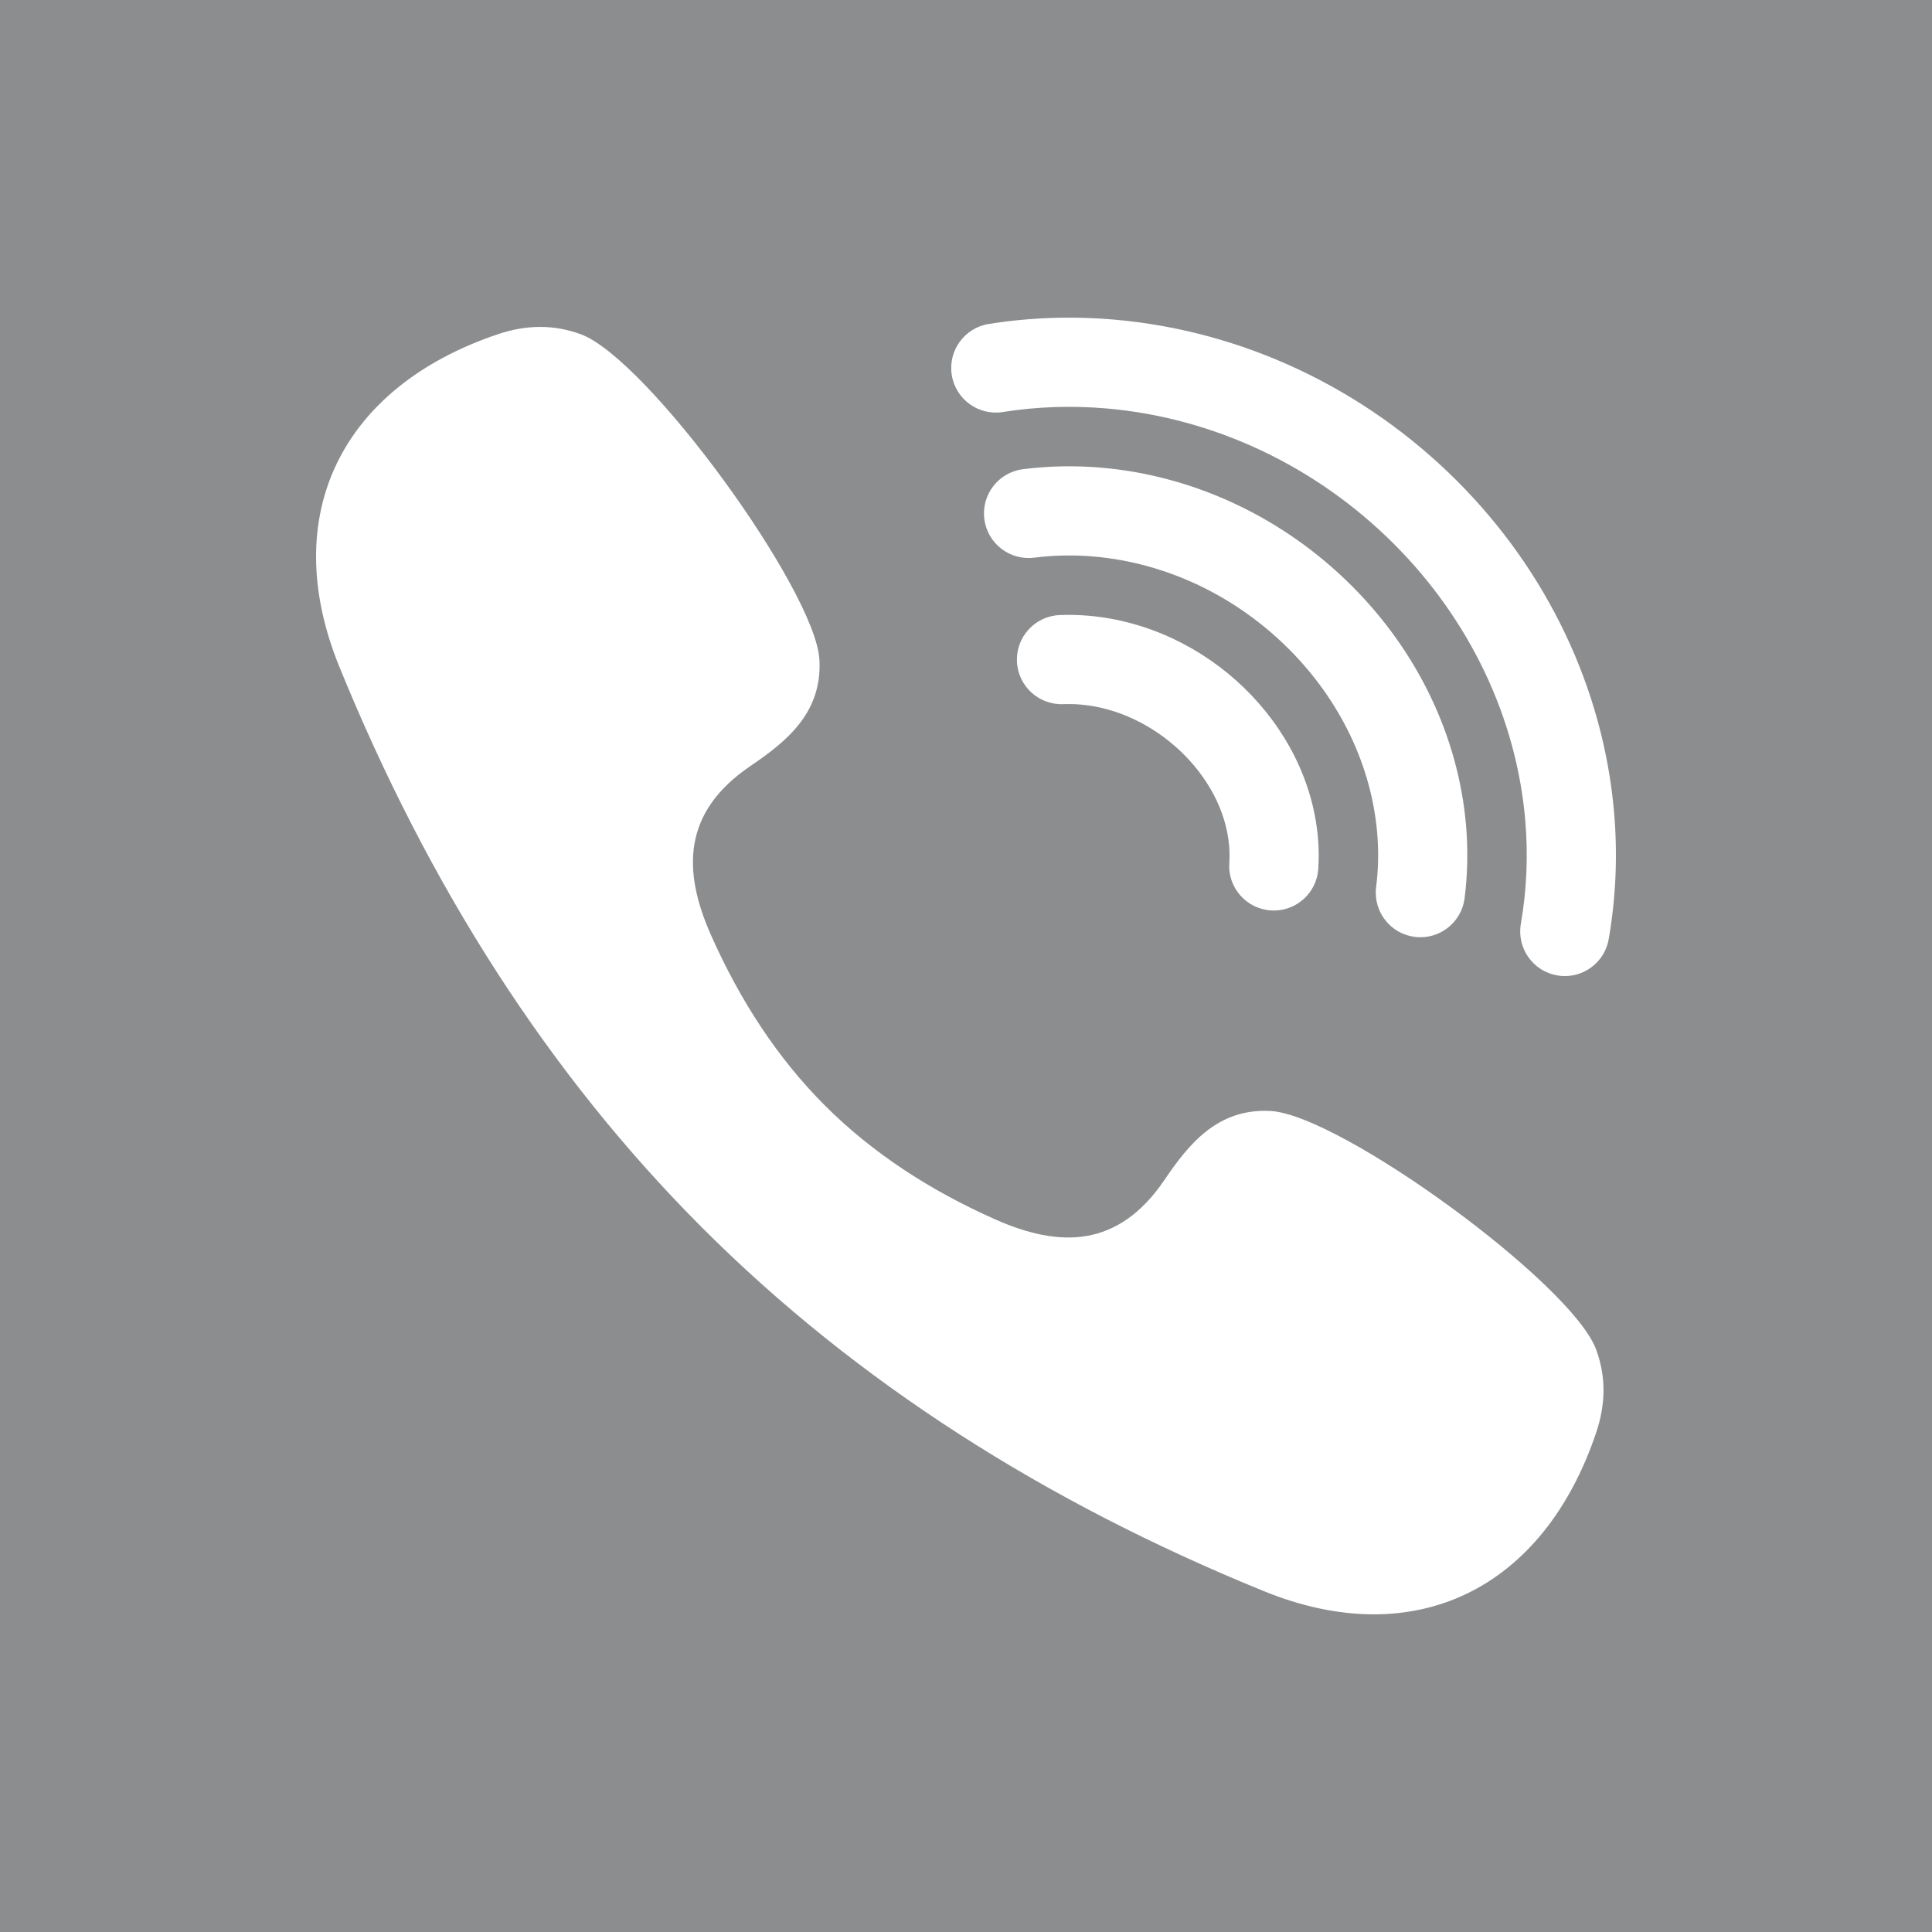<?xml version="1.0" encoding="iso-8859-1"?>
<!-- Generator: Adobe Illustrator 19.0.0, SVG Export Plug-In . SVG Version: 6.00 Build 0)  -->
<svg xmlns="http://www.w3.org/2000/svg" xmlns:xlink="http://www.w3.org/1999/xlink" version="1.1" id="Layer_1" x="0px" y="0px" viewBox="0 0 455 455" style="enable-background:new 0 0 455 455;" xml:space="preserve" width="512px" height="512px">
<path style="fill-rule:evenodd;clip-rule:evenodd;" d="M0,0v455h455V0H0z M375.918,337.361c-12.346,36.714-42.54,51.92-78.29,37.357  c-51.488-20.973-95.867-49.188-132.199-85.521c-36.332-36.332-64.548-80.711-85.521-132.199  c-14.563-35.75,0.643-65.944,37.357-78.29c6.591-2.216,13.043-2.371,19.522,0.014c15.657,5.759,55.305,60.331,56.194,76.66  c0.681,12.523-7.829,19.306-16.274,25.037c-15.953,10.837-16.042,24.576-9.225,39.898c6.862,15.419,15.662,28.91,26.79,40.037  c11.127,11.128,24.618,19.928,40.037,26.79c15.323,6.818,29.061,6.729,39.899-9.224c5.731-8.446,12.513-16.956,25.037-16.275  c16.329,0.889,70.901,40.537,76.661,56.194C378.288,324.318,378.134,330.77,375.918,337.361z M324.334,196.112  c-1.376-15.859-8.757-31.218-20.785-43.245c-12.579-12.58-28.911-20.324-45.987-21.804c-4.699-0.407-9.41-0.316-13.997,0.269  c-5.737,0.73-11.012-3.331-11.746-9.084c-0.735-5.752,3.332-11.011,9.084-11.747c6.068-0.774,12.283-0.895,18.474-0.36  c21.993,1.907,42.954,11.808,59.022,27.877c15.517,15.516,25.055,35.503,26.857,56.281c0.499,5.769,0.387,11.572-0.335,17.25  c-0.674,5.303-5.193,9.177-10.402,9.178c-0.442,0-0.888-0.028-1.337-0.084c-5.753-0.731-9.824-5.987-9.093-11.74  C324.622,204.7,324.705,200.396,324.334,196.112z M289.465,199.135c-1.429-16.48-17.423-31.686-34.926-33.203  c-1.393-0.121-2.778-0.154-4.117-0.099c-5.787,0.231-10.685-4.264-10.924-10.058s4.264-10.685,10.059-10.924  c2.229-0.09,4.514-0.038,6.796,0.159c27.967,2.424,51.701,25.402,54.034,52.312c0.213,2.461,0.238,4.925,0.074,7.327  c-0.377,5.542-4.991,9.787-10.465,9.787c-0.24,0-0.481-0.008-0.724-0.025c-5.786-0.394-10.157-5.403-9.763-11.189  C289.599,201.896,289.585,200.521,289.465,199.135z M378.864,221.167c-0.887,5.105-5.322,8.705-10.332,8.705  c-0.597,0-1.201-0.051-1.81-0.157c-5.713-0.992-9.541-6.428-8.548-12.142c1.395-8.029,1.74-16.267,1.028-24.484  c-2.086-24.054-13.062-47.128-30.905-64.971c-18.396-18.396-42.444-29.734-67.715-31.924c-8.2-0.713-16.417-0.429-24.42,0.841  c-5.733,0.908-11.106-2.999-12.015-8.725c-0.908-5.728,2.999-11.107,8.726-12.016c9.687-1.537,19.62-1.88,29.523-1.022  c30.187,2.617,58.864,16.111,80.75,37.997c21.333,21.333,34.465,49.037,36.978,78.007  C380.993,201.298,380.569,211.354,378.864,221.167z" fill="#8C8D8E"/>
<g>
</g>
<g>
</g>
<g>
</g>
<g>
</g>
<g>
</g>
<g>
</g>
<g>
</g>
<g>
</g>
<g>
</g>
<g>
</g>
<g>
</g>
<g>
</g>
<g>
</g>
<g>
</g>
<g>
</g>
</svg>
